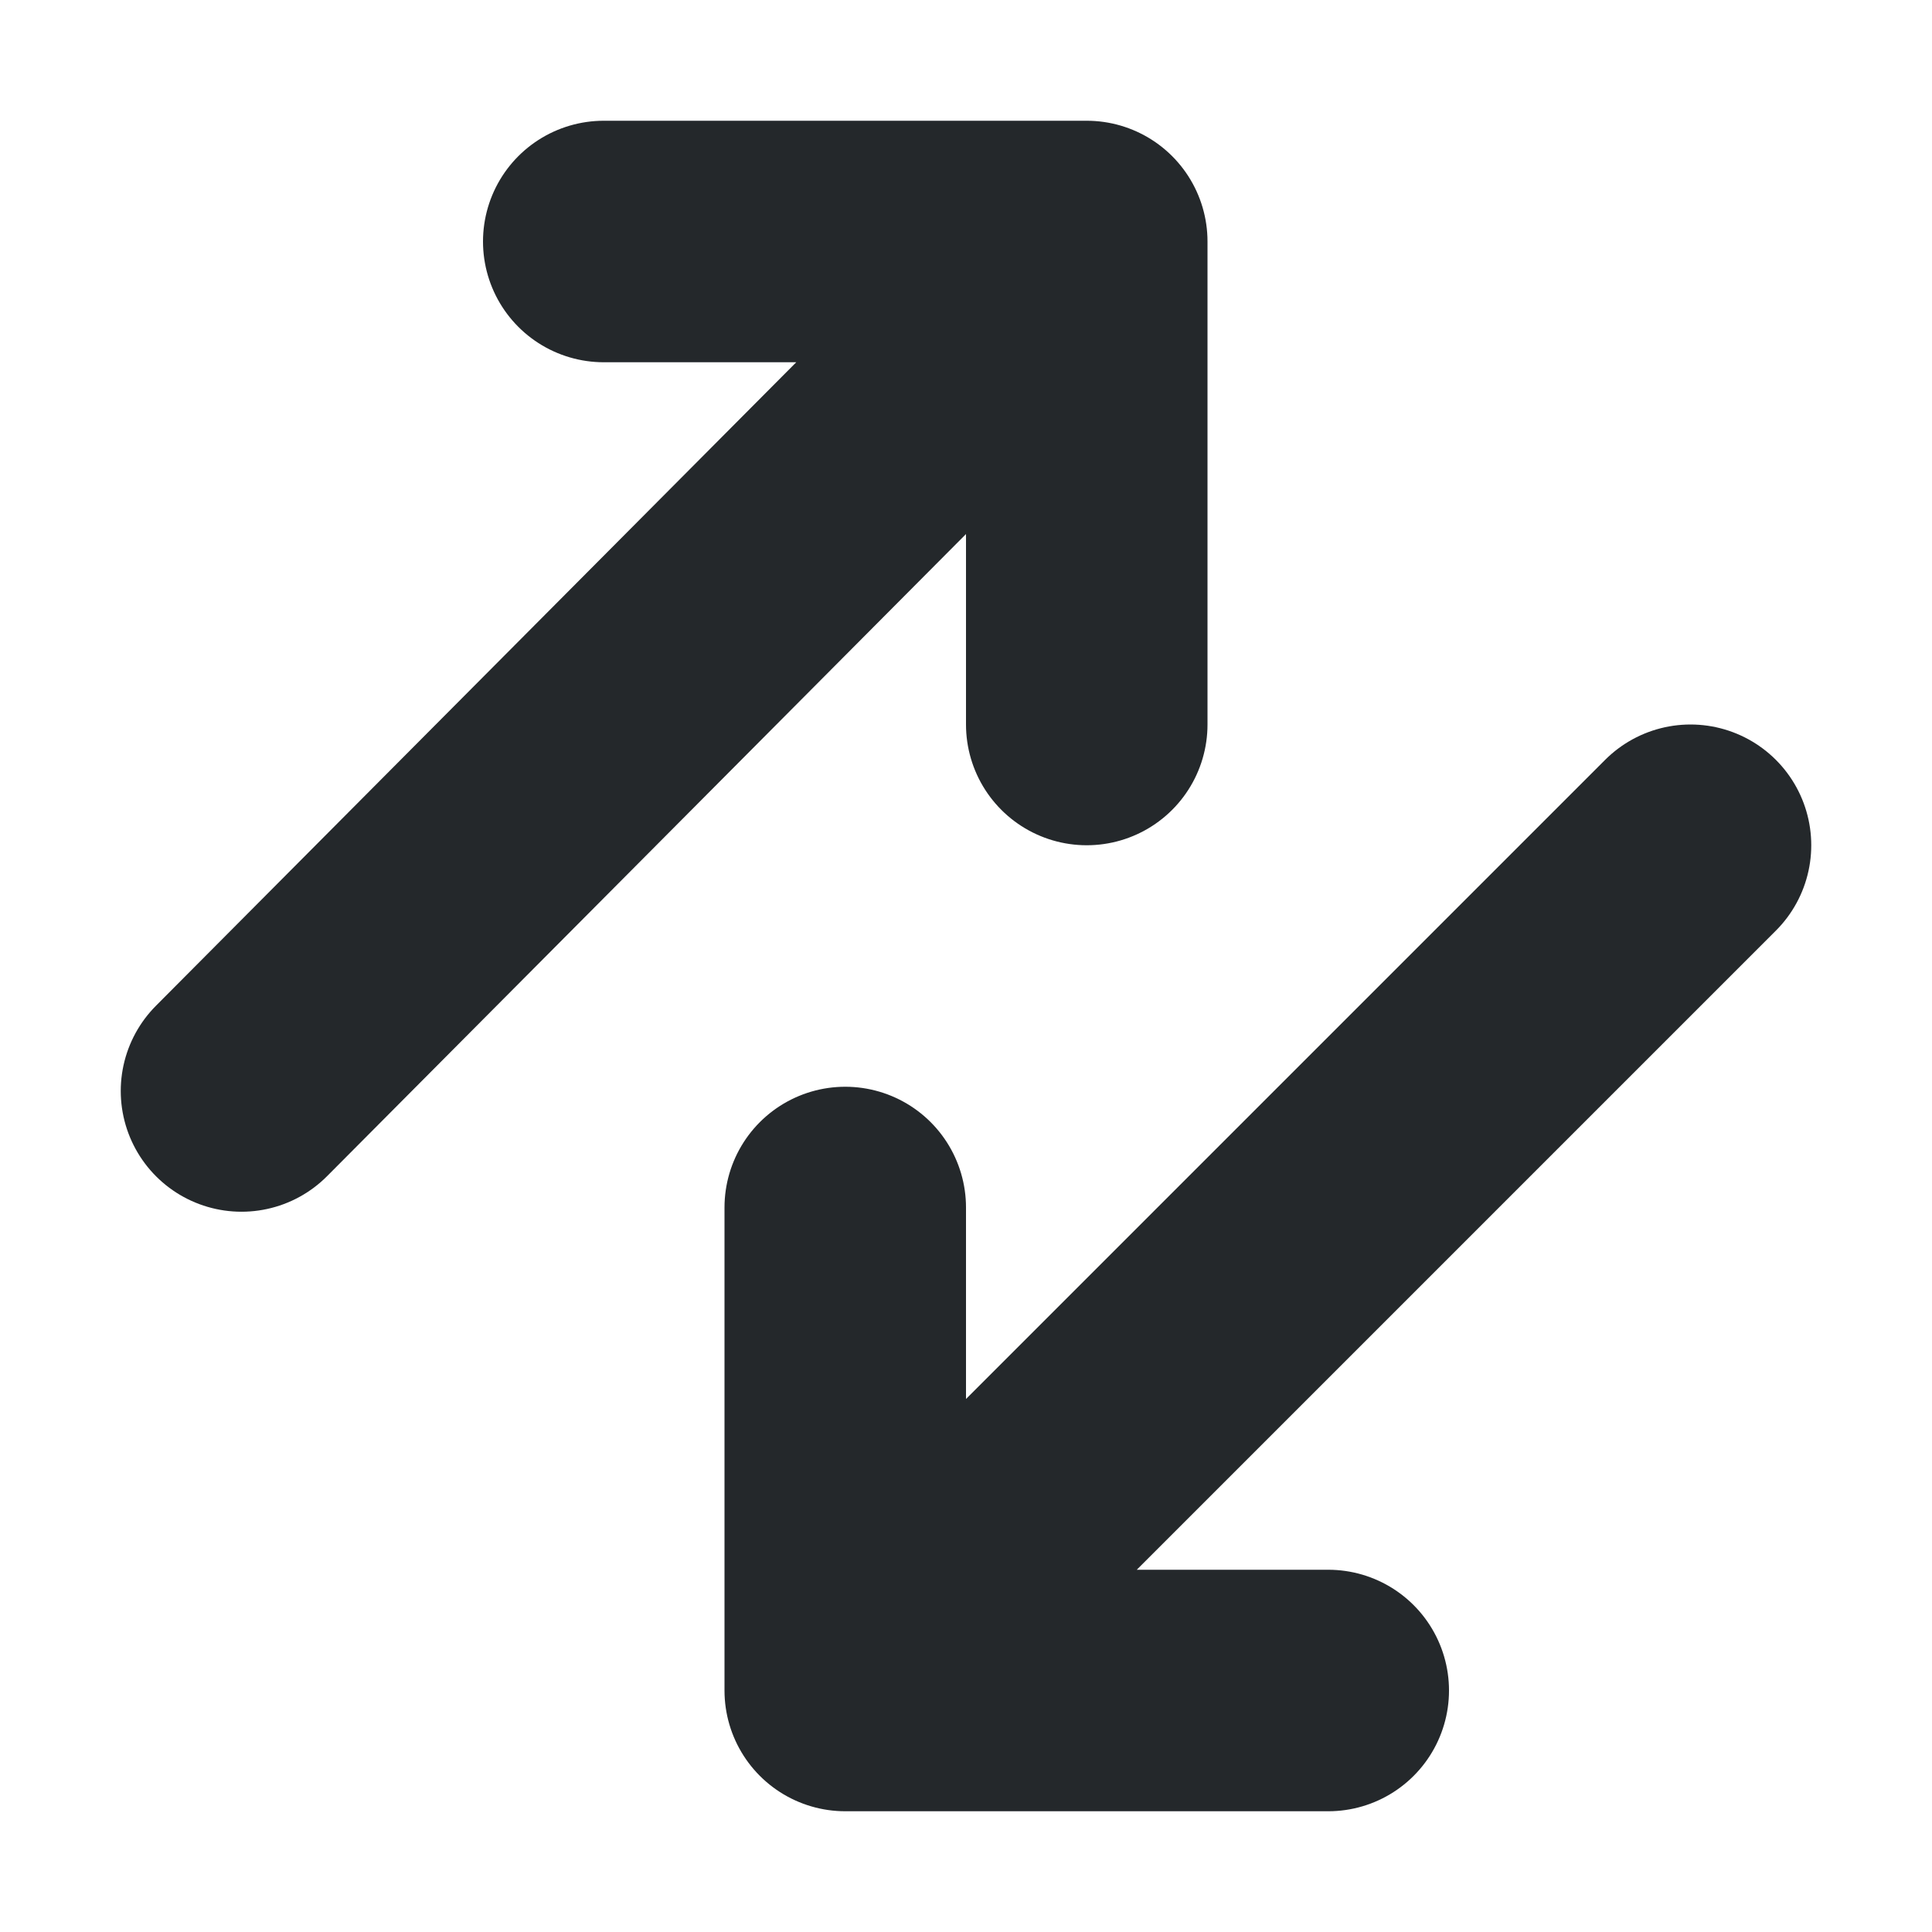<svg width="16" height="16" viewBox="0 0 16 16" fill="none" xmlns="http://www.w3.org/2000/svg">
<path d="M2 9.035L9 2M9 2H5M9 2V6M7 10V14M7 14H11M7 14L14 7" stroke="#24282B" stroke-width="2" stroke-linecap="round" stroke-linejoin="round"/>
</svg>
